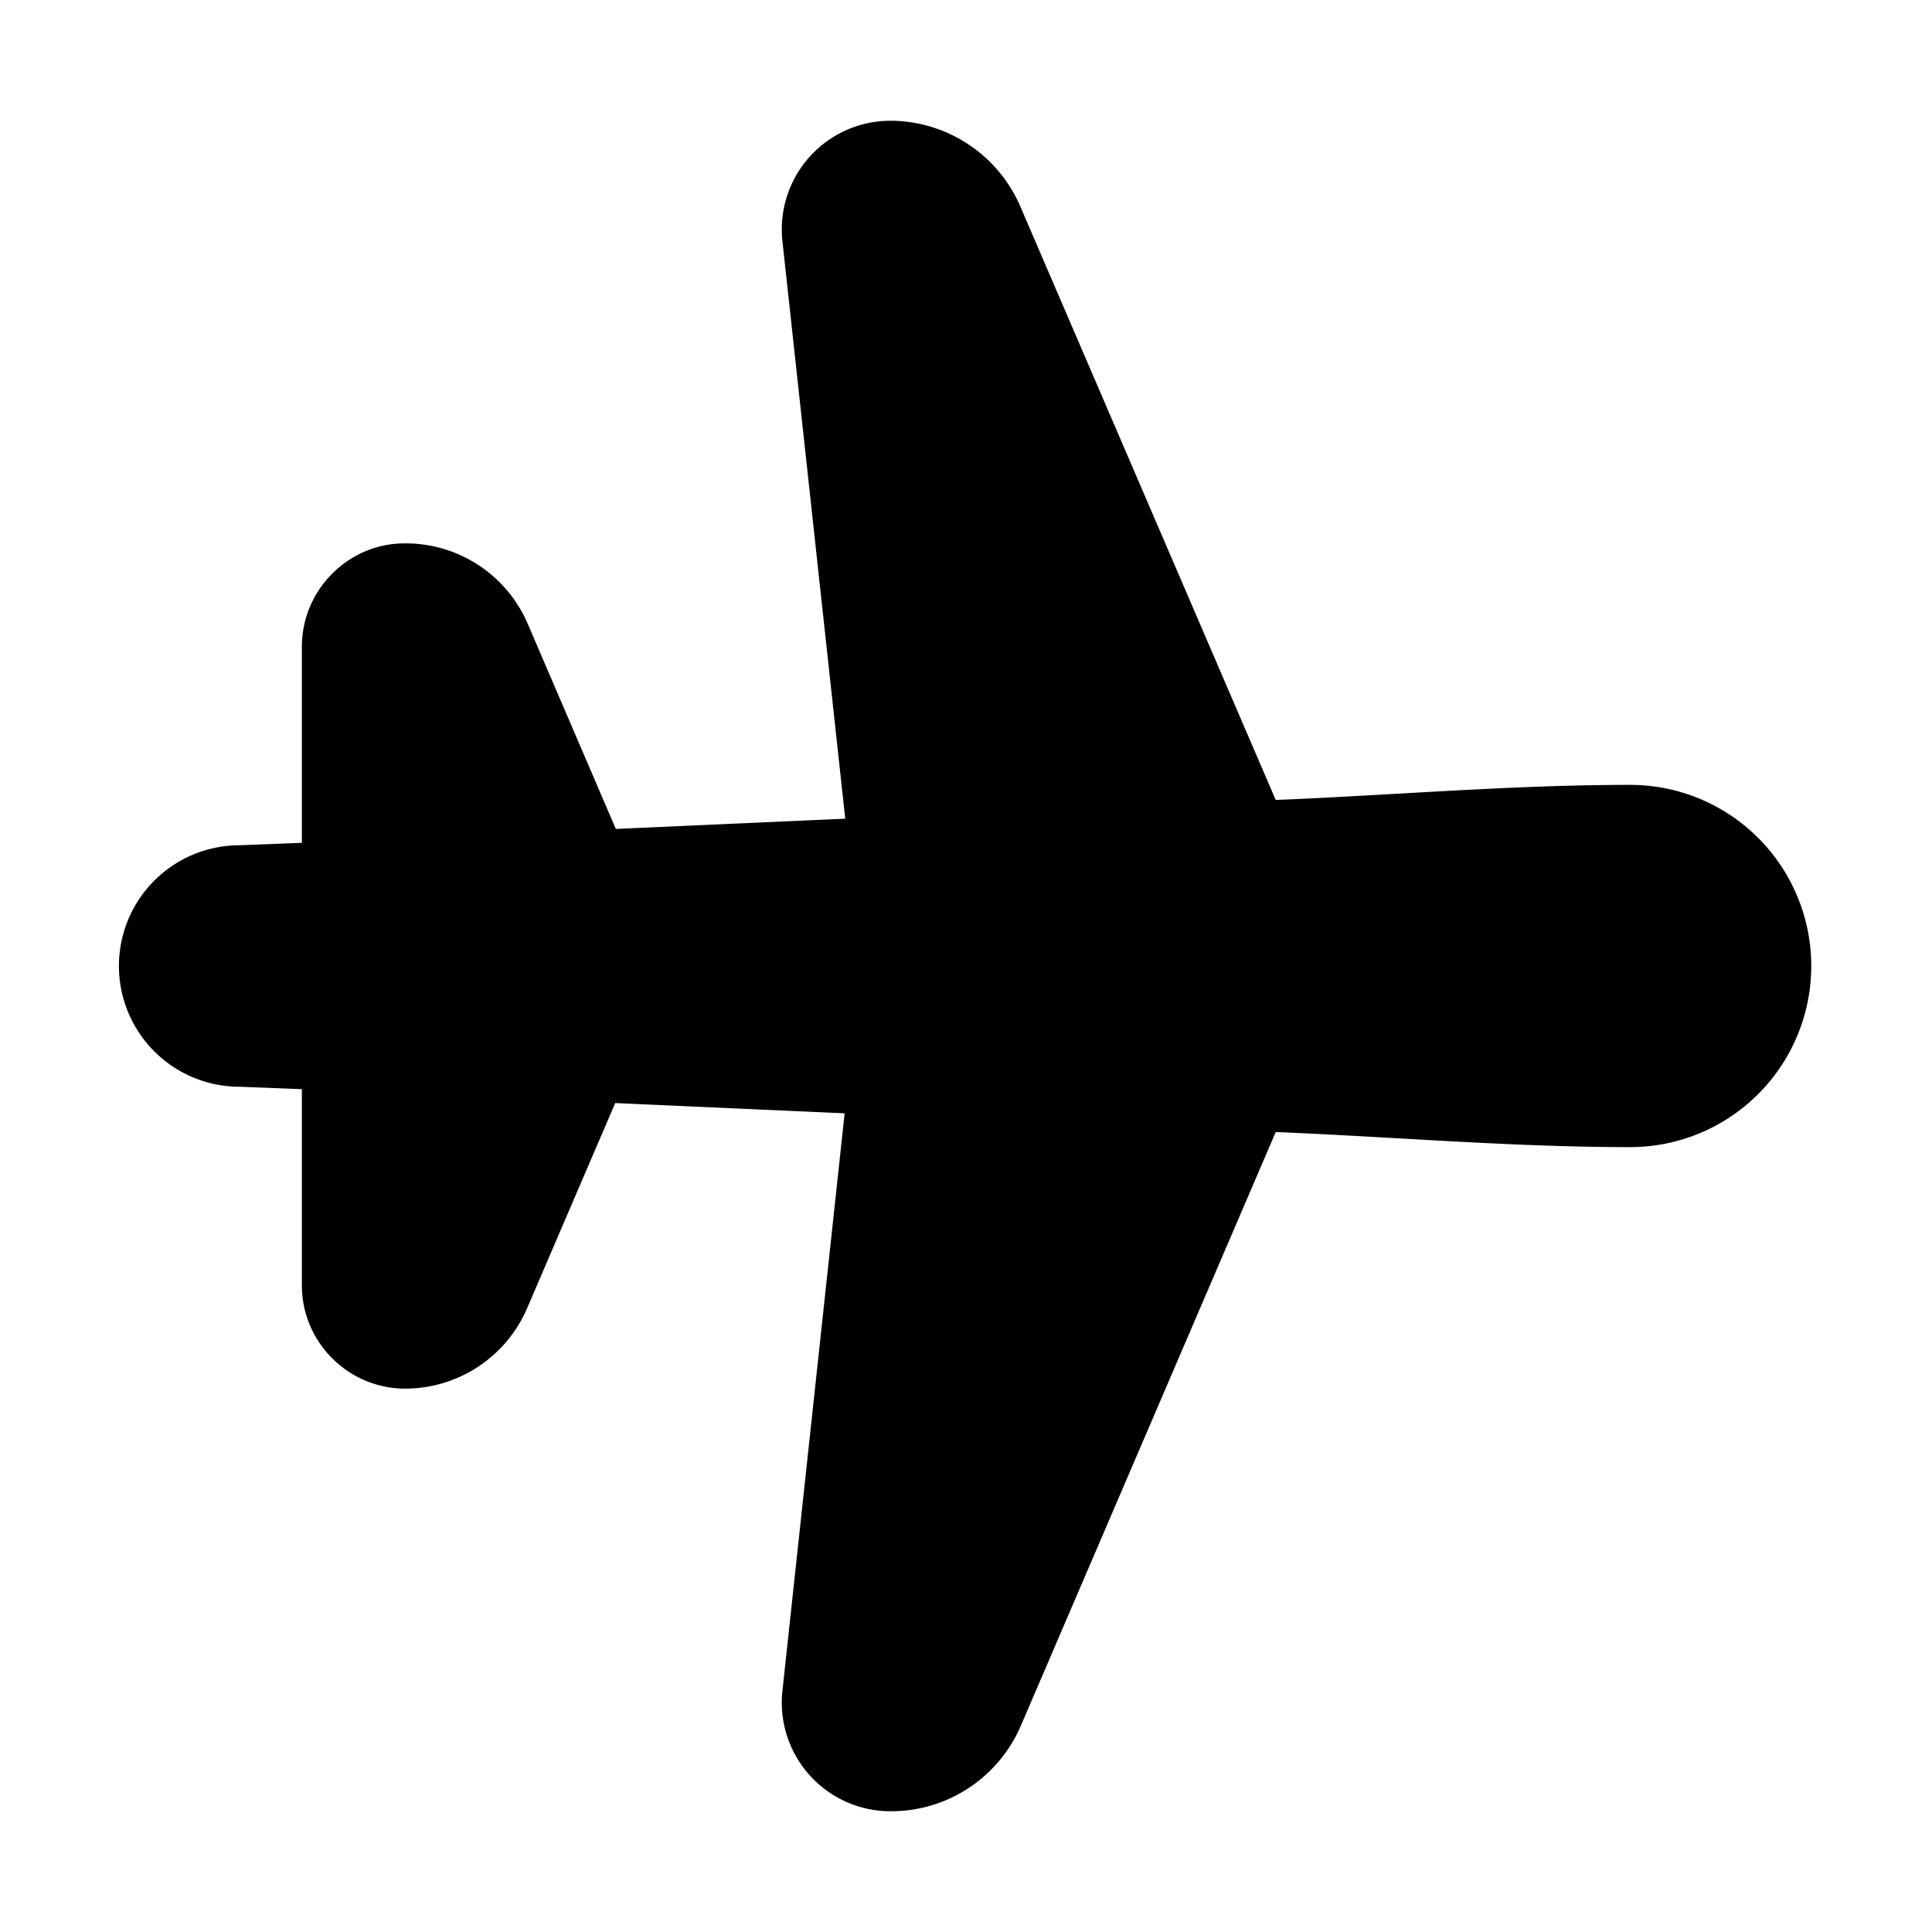 <svg width="32" height="32" viewBox="0 0 32 32" xmlns="http://www.w3.org/2000/svg"><path d="M14.76 2a1.8 1.8 0 0 0-1.8 2L14 13.56l-3.8.17-1.46-3.4A2.2 2.2 0 0 0 6.7 9C5.77 9 5 9.77 5 10.71v3.25L3.97 14a2 2 0 0 0 0 4l1.03.04v3.25c0 .94.77 1.71 1.71 1.71a2.2 2.2 0 0 0 2.02-1.33l1.46-3.4 3.8.17L12.96 28a1.8 1.8 0 0 0 1.8 2c.94 0 1.78-.56 2.15-1.42l4.22-9.83c1.95.08 3.92.25 5.87.25a3 3 0 1 0 0-6c-1.95 0-3.92.17-5.87.25L16.9 3.42A2.35 2.35 0 0 0 14.76 2Z"/></svg>